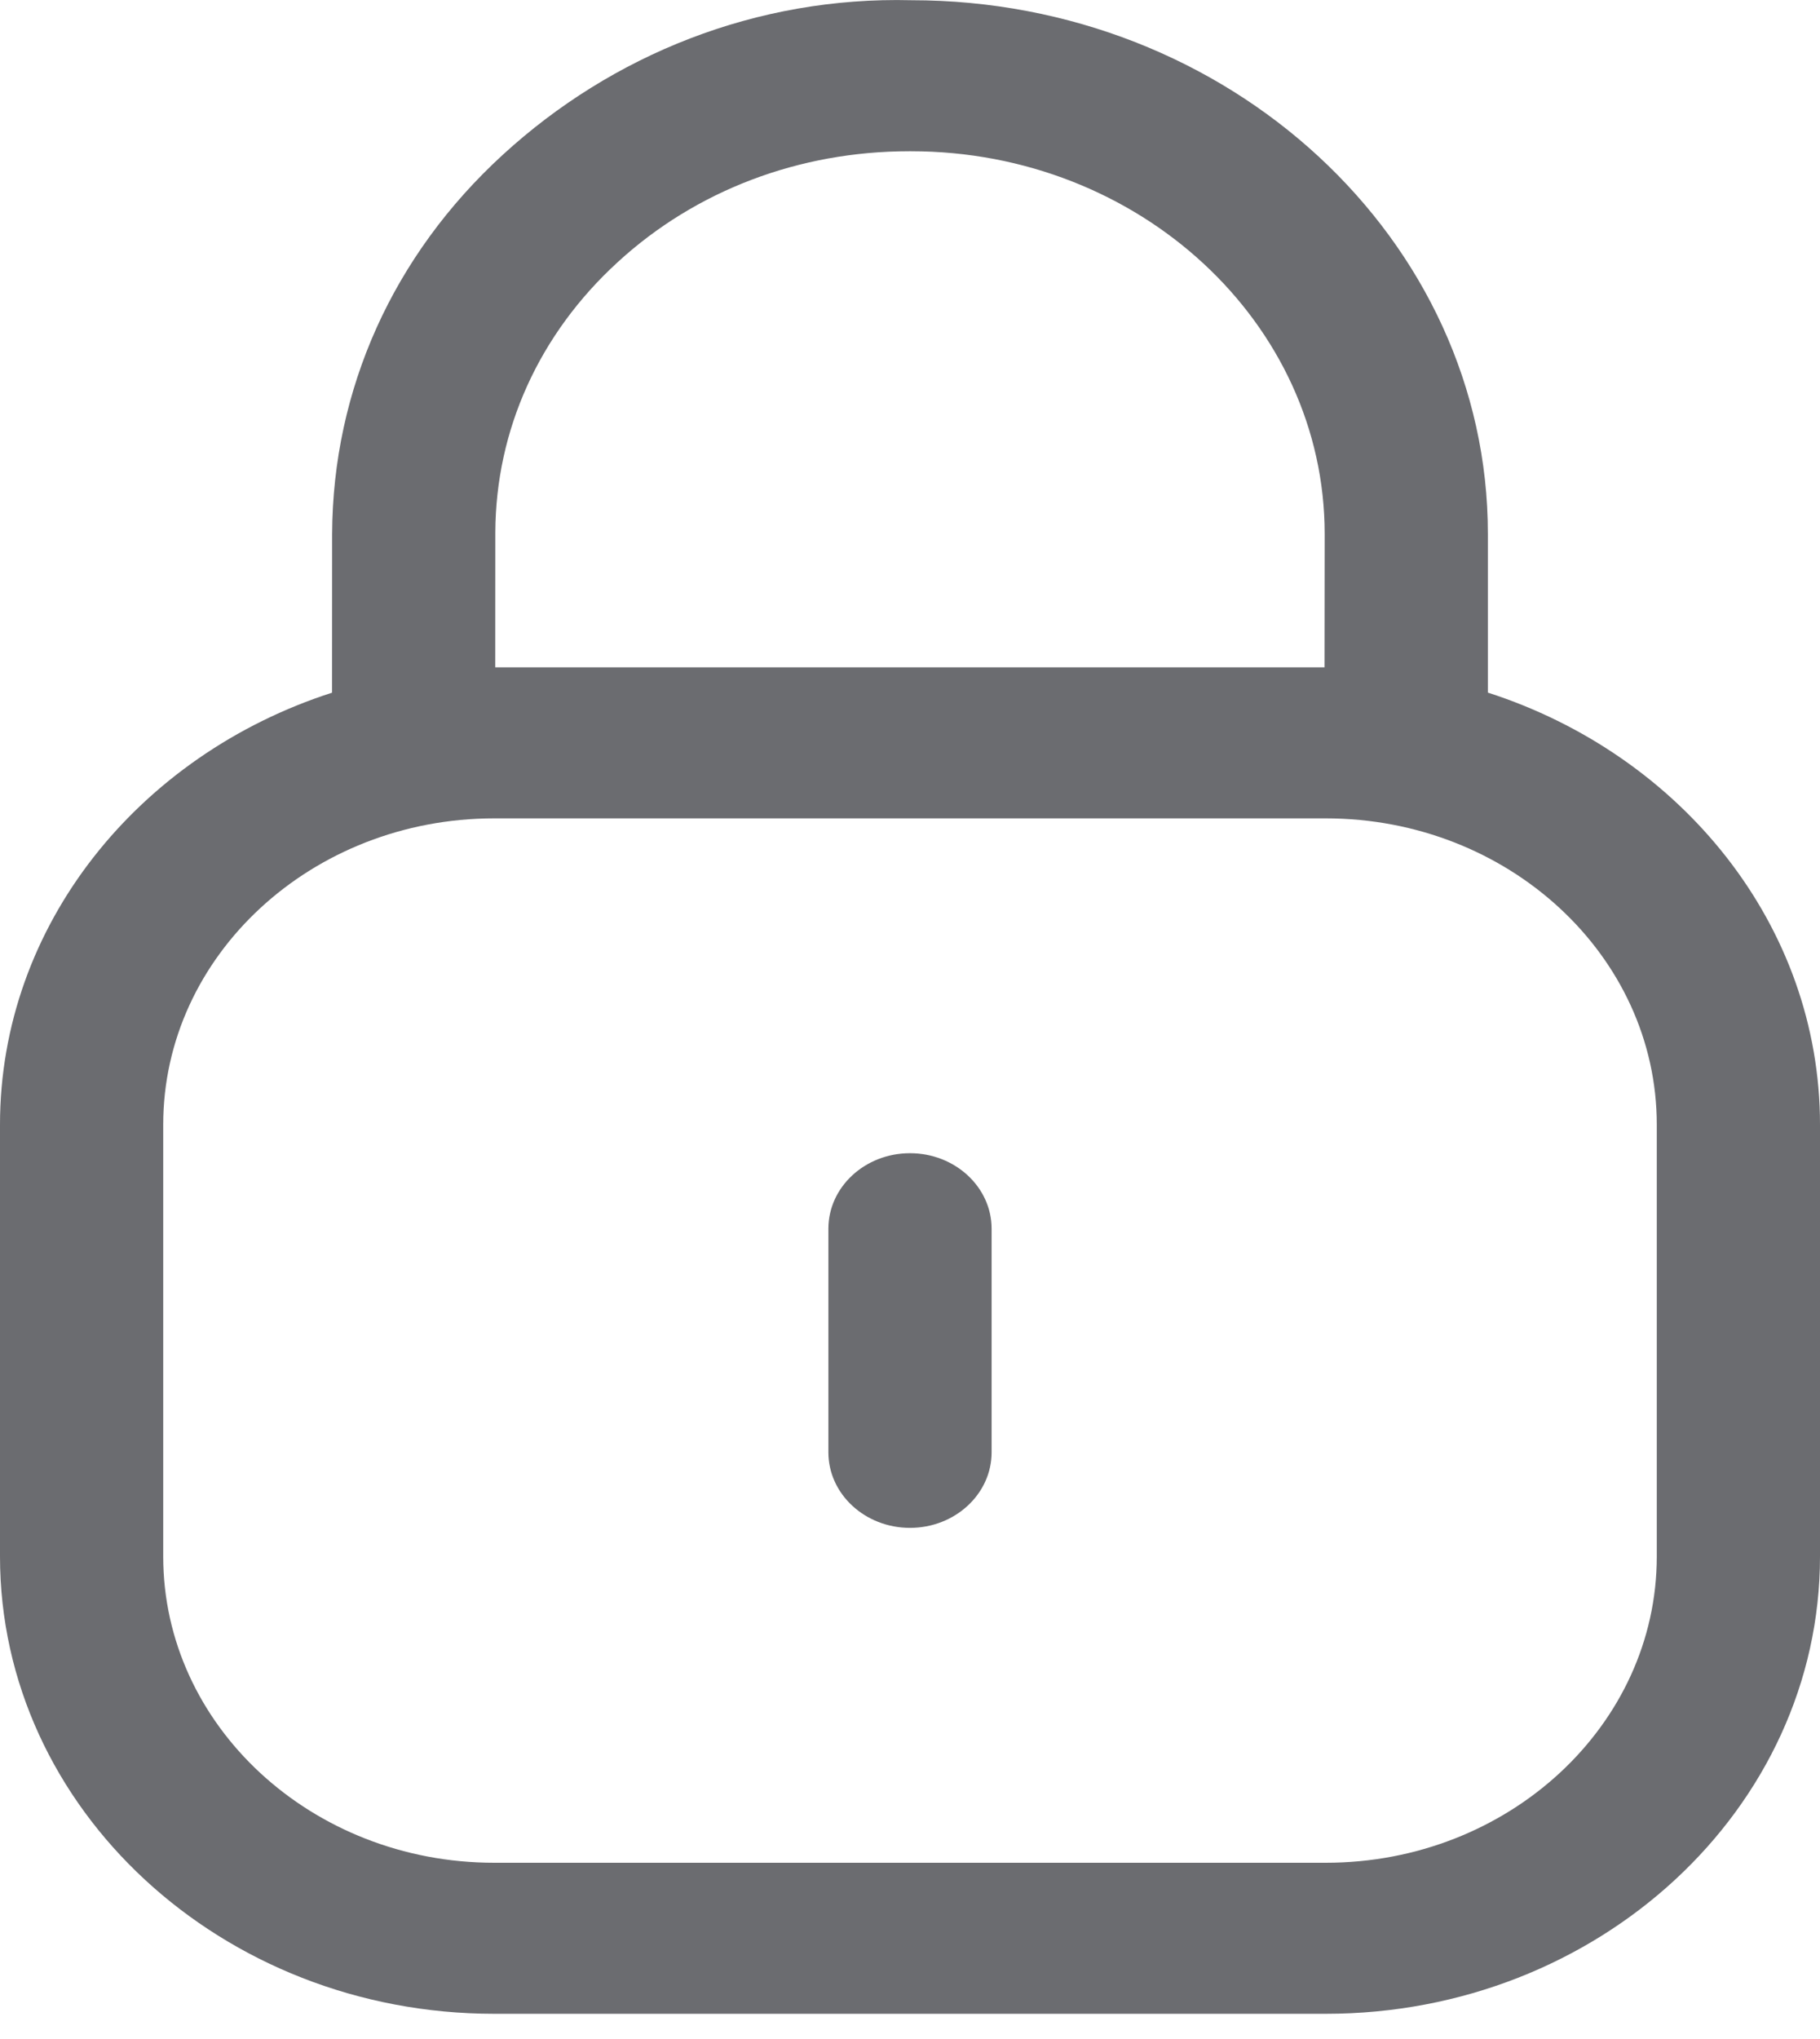 <svg width="25" height="28" viewBox="0 0 25 28" fill="none" xmlns="http://www.w3.org/2000/svg">
<path fill-rule="evenodd" clip-rule="evenodd" d="M12.518 0.003C16.883 0.003 20.438 3.29 20.438 7.332L20.438 9.511C23.091 10.366 25 12.702 25 15.444V21.374C25 24.837 21.955 27.654 18.211 27.654H6.789C3.045 27.654 0 24.837 0 21.374V15.444C0 12.703 1.908 10.366 4.561 9.512L4.562 7.332C4.571 5.341 5.403 3.503 6.906 2.126C8.409 0.748 10.395 -0.05 12.518 0.003ZM18.211 11.238H6.789C4.281 11.238 2.242 13.124 2.242 15.444V21.374C2.242 23.694 4.281 25.58 6.789 25.58H18.211C20.718 25.58 22.758 23.694 22.758 21.374V15.444C22.758 13.124 20.718 11.238 18.211 11.238ZM12.5 15.836C13.118 15.836 13.621 16.301 13.621 16.873V19.944C13.621 20.516 13.118 20.981 12.5 20.981C11.881 20.981 11.379 20.516 11.379 19.944V16.873C11.379 16.301 11.881 15.836 12.5 15.836ZM12.514 2.077H12.49C10.976 2.077 9.557 2.616 8.486 3.599C7.406 4.586 6.81 5.903 6.804 7.308L6.803 9.164H18.194L18.196 7.332C18.196 4.434 15.647 2.077 12.514 2.077Z" fill="#6B6C70"/>
</svg>
